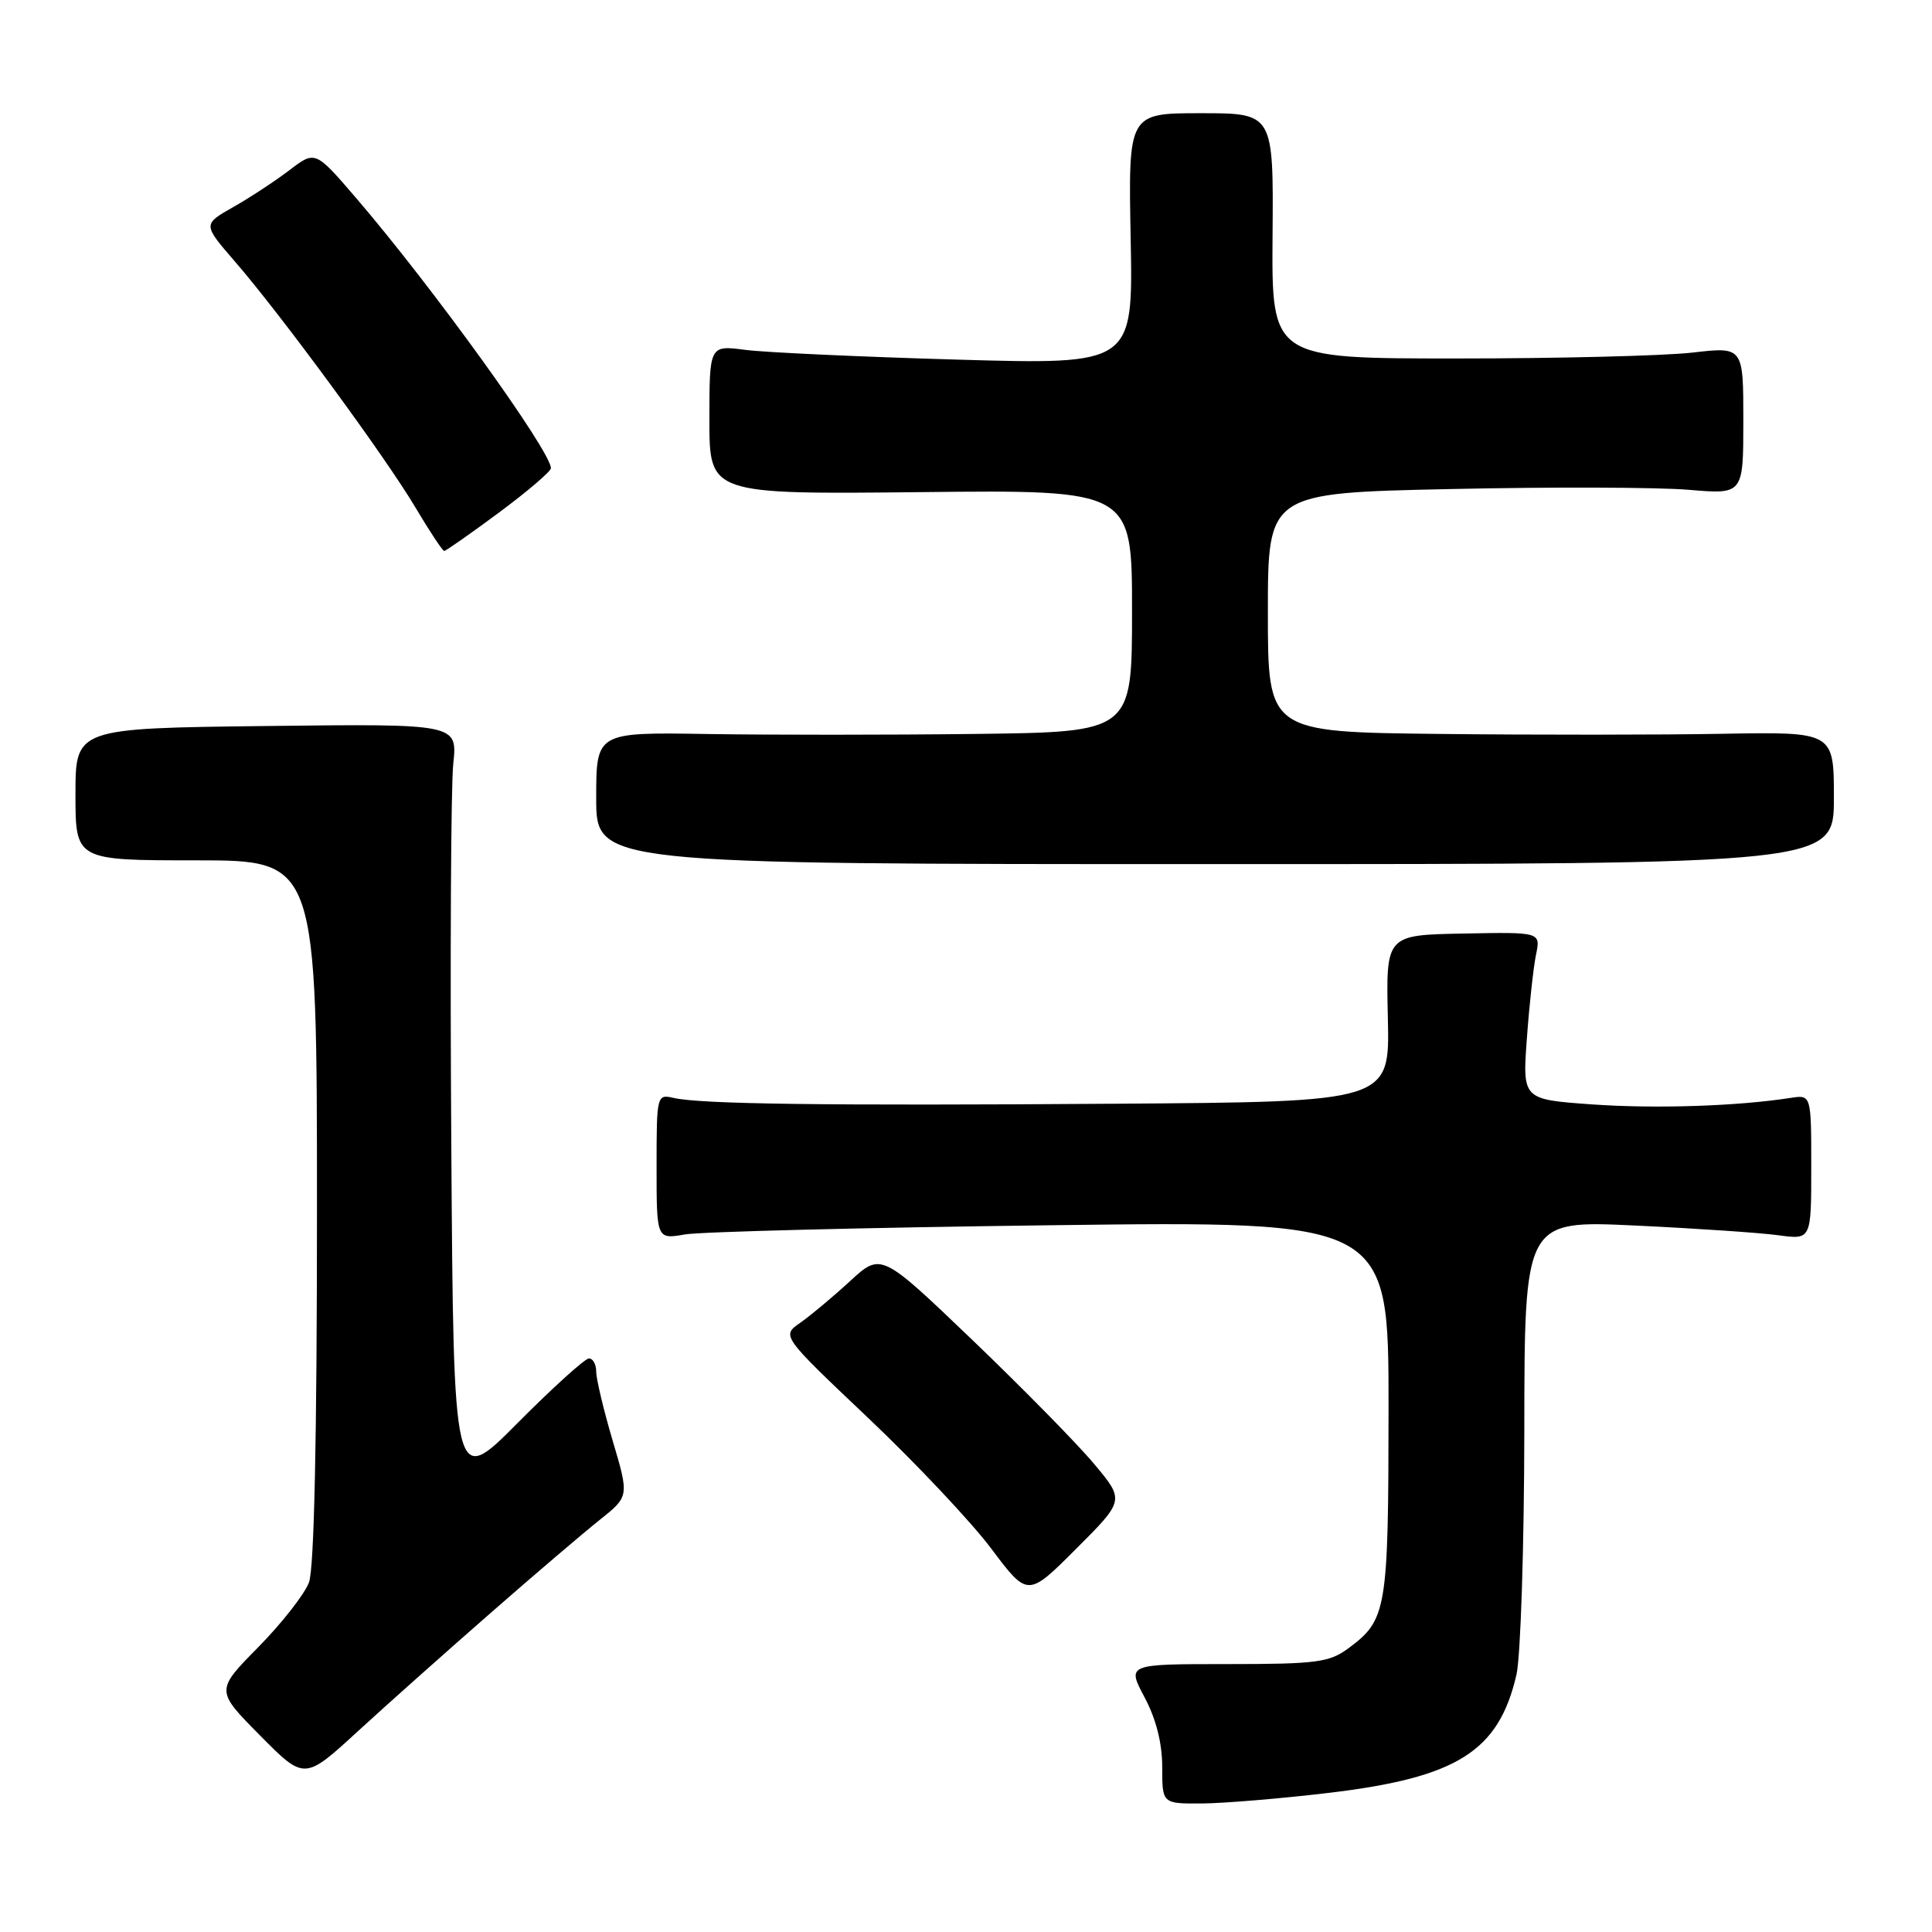<?xml version="1.0" encoding="UTF-8" standalone="no"?>
<!DOCTYPE svg PUBLIC "-//W3C//DTD SVG 1.1//EN" "http://www.w3.org/Graphics/SVG/1.1/DTD/svg11.dtd" >
<svg xmlns="http://www.w3.org/2000/svg" xmlns:xlink="http://www.w3.org/1999/xlink" version="1.1" viewBox="0 0 256 256">
 <g >
 <path fill="currentColor"
d=" M 176.12 237.56 C 193.10 235.53 198.59 232.07 200.94 221.90 C 201.49 219.48 201.96 204.94 201.98 189.60 C 202.00 161.70 202.00 161.70 216.66 162.39 C 224.72 162.77 233.27 163.35 235.66 163.68 C 240.00 164.27 240.00 164.27 240.00 154.66 C 240.00 145.05 240.00 145.05 237.25 145.48 C 230.13 146.58 219.38 146.93 210.97 146.34 C 201.73 145.68 201.73 145.68 202.32 137.59 C 202.64 133.14 203.19 128.15 203.53 126.50 C 204.15 123.50 204.15 123.50 193.90 123.70 C 183.64 123.89 183.64 123.89 183.90 134.95 C 184.15 146.00 184.15 146.00 147.83 146.25 C 108.99 146.52 92.86 146.30 89.25 145.48 C 87.04 144.97 87.00 145.12 87.00 154.59 C 87.00 164.22 87.00 164.22 90.75 163.57 C 92.81 163.21 114.64 162.66 139.25 162.35 C 184.00 161.78 184.00 161.78 183.99 186.64 C 183.97 213.39 183.76 214.63 178.68 218.40 C 176.14 220.28 174.49 220.50 162.59 220.50 C 149.32 220.50 149.32 220.50 151.66 224.90 C 153.19 227.77 154.00 230.98 154.00 234.15 C 154.00 239.00 154.00 239.00 159.25 238.97 C 162.14 238.95 169.73 238.32 176.12 237.56 Z  M 65.03 213.71 C 70.82 208.64 77.32 203.10 79.47 201.39 C 83.37 198.28 83.37 198.28 81.18 190.89 C 79.98 186.83 79.00 182.71 79.00 181.75 C 79.00 180.79 78.57 180.00 78.04 180.00 C 77.52 180.00 73.26 183.85 68.59 188.55 C 60.10 197.10 60.10 197.10 59.80 151.80 C 59.63 126.89 59.75 104.12 60.06 101.20 C 60.62 95.90 60.62 95.90 35.31 96.20 C 10.00 96.50 10.00 96.50 10.00 105.25 C 10.00 114.00 10.00 114.00 26.00 114.00 C 42.00 114.00 42.00 114.00 42.00 160.43 C 42.00 190.56 41.63 207.86 40.94 209.68 C 40.36 211.23 37.34 215.09 34.23 218.25 C 28.56 224.00 28.56 224.00 34.45 229.95 C 40.34 235.90 40.34 235.90 47.42 229.40 C 51.31 225.83 59.24 218.77 65.03 213.71 Z  M 144.96 193.96 C 142.73 191.29 135.47 183.91 128.83 177.54 C 116.75 165.97 116.75 165.97 112.63 169.76 C 110.36 171.85 107.39 174.33 106.03 175.28 C 103.55 177.00 103.55 177.00 115.03 187.88 C 121.34 193.86 128.68 201.65 131.34 205.19 C 136.18 211.64 136.18 211.64 142.60 205.22 C 149.02 198.80 149.02 198.80 144.96 193.96 Z  M 243.00 105.73 C 243.00 96.97 243.00 96.97 228.25 97.23 C 220.14 97.38 203.26 97.39 190.75 97.25 C 168.00 97.00 168.00 97.00 168.00 81.16 C 168.00 65.32 168.00 65.32 192.25 64.80 C 205.59 64.51 219.76 64.56 223.75 64.90 C 231.00 65.52 231.00 65.52 231.00 55.73 C 231.00 45.94 231.00 45.94 224.25 46.72 C 220.54 47.15 206.47 47.50 193.00 47.50 C 168.50 47.50 168.50 47.50 168.62 31.25 C 168.75 15.00 168.75 15.00 159.12 15.00 C 149.50 15.00 149.50 15.00 149.82 31.66 C 150.14 48.32 150.14 48.32 126.82 47.65 C 113.99 47.28 101.36 46.70 98.75 46.36 C 94.00 45.74 94.00 45.74 94.00 55.62 C 94.00 65.50 94.00 65.50 122.00 65.21 C 150.00 64.91 150.00 64.91 150.00 80.96 C 150.00 97.00 150.00 97.00 129.25 97.25 C 117.84 97.39 101.86 97.39 93.75 97.26 C 79.00 97.02 79.00 97.02 79.00 105.76 C 79.00 114.50 79.00 114.50 161.00 114.50 C 243.00 114.50 243.00 114.50 243.00 105.73 Z  M 66.13 67.91 C 69.91 65.10 73.00 62.46 73.00 62.04 C 73.00 59.79 57.26 37.96 47.17 26.22 C 41.77 19.94 41.77 19.94 38.35 22.55 C 36.47 23.98 33.12 26.19 30.90 27.44 C 26.87 29.73 26.87 29.73 31.10 34.62 C 37.24 41.70 51.09 60.57 55.05 67.25 C 56.93 70.41 58.64 73.00 58.86 73.00 C 59.08 73.00 62.35 70.71 66.13 67.91 Z "/>
</g>
</svg>
